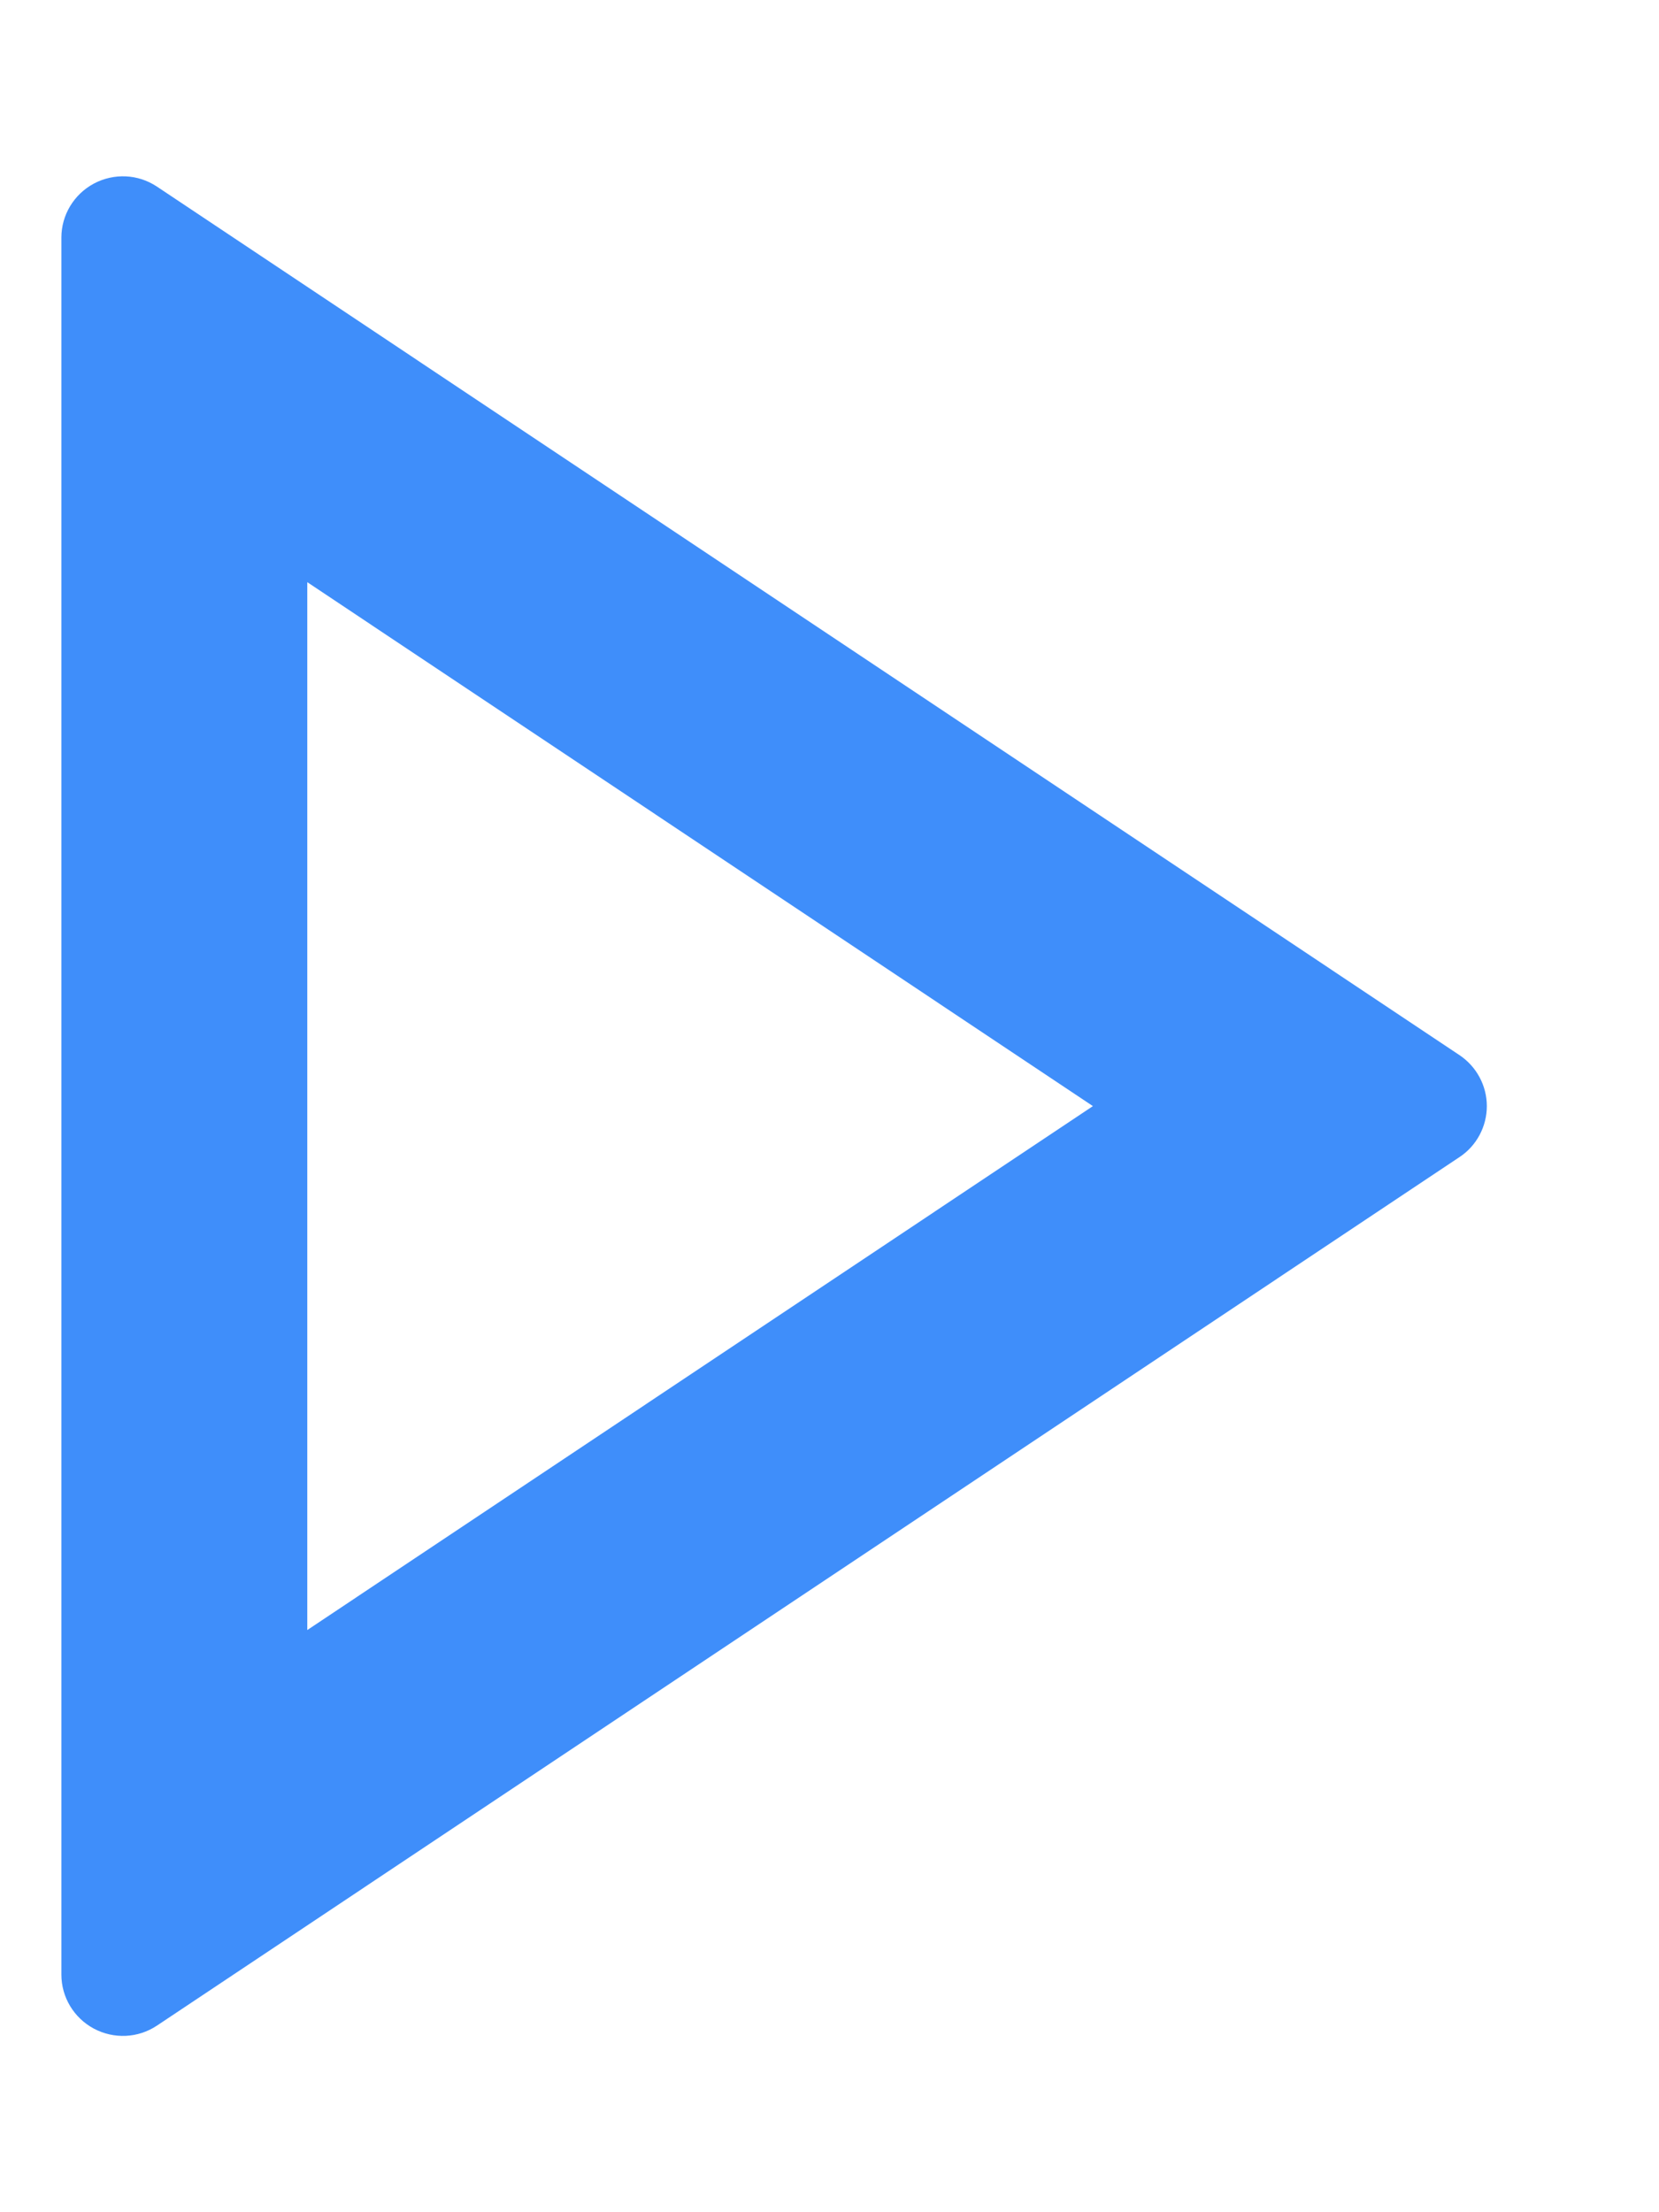 <svg width="9" height="12" viewBox="0 0 9 12" xmlns="http://www.w3.org/2000/svg">
	<path fill-rule="evenodd" fill="#3F8EFA" clip-rule="evenodd" d="M0.851 10.988L7.917 6.277C8.01 6.216 8.066 6.111 8.066 6C8.066 5.889 8.01 5.785 7.917 5.723L0.851 1.012C0.749 0.944 0.618 0.938 0.509 0.996C0.401 1.054 0.333 1.166 0.333 1.289V10.711C0.333 10.834 0.401 10.946 0.509 11.004C0.618 11.062 0.749 11.056 0.851 10.988ZM1.667 3.158L5.929 6L1.667 8.842V3.158Z"></path>
</svg>